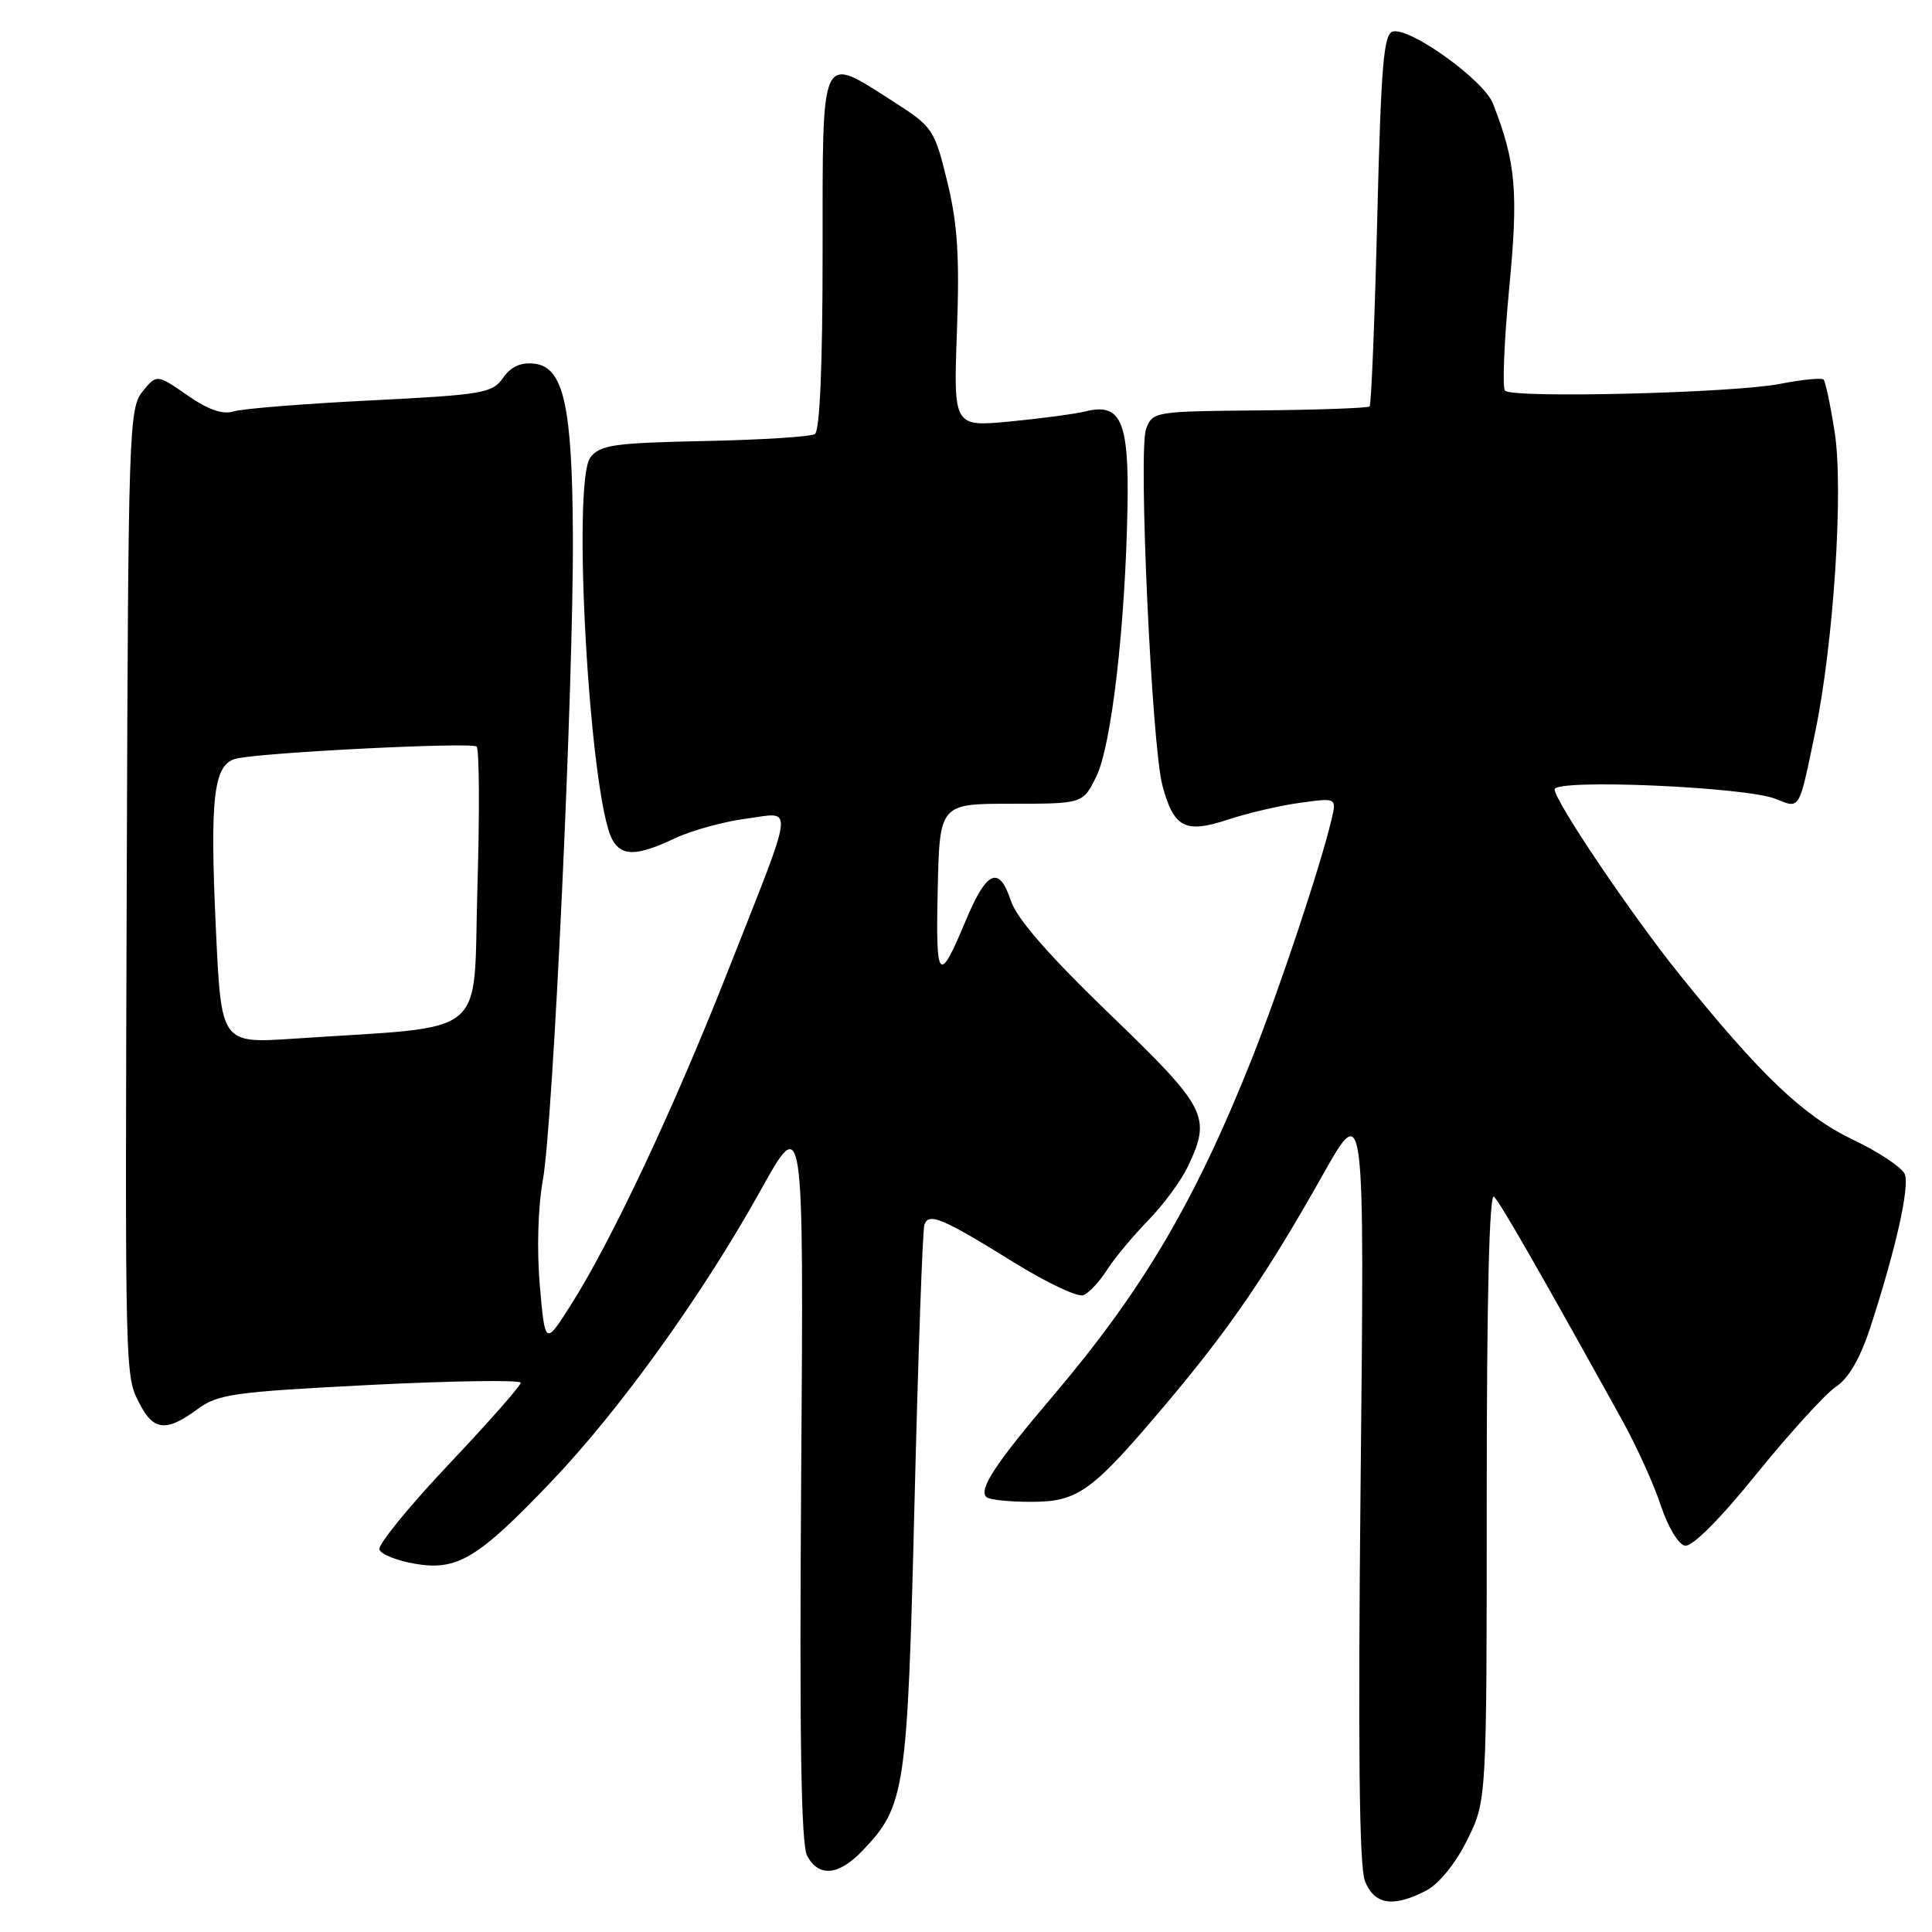 <?xml version="1.0" encoding="UTF-8" standalone="no"?>
<!DOCTYPE svg PUBLIC "-//W3C//DTD SVG 1.1//EN" "http://www.w3.org/Graphics/SVG/1.1/DTD/svg11.dtd" >
<svg xmlns="http://www.w3.org/2000/svg" xmlns:xlink="http://www.w3.org/1999/xlink" version="1.1" viewBox="0 0 256 256">
 <g >
 <path fill="currentColor"
d=" M 188.95 250.53 C 190.65 249.64 192.84 246.97 194.40 243.83 C 197.00 238.61 197.00 238.61 197.00 198.10 C 197.00 171.98 197.34 157.94 197.97 158.57 C 198.83 159.43 203.89 168.24 214.83 187.97 C 216.81 191.53 219.16 196.70 220.06 199.47 C 220.98 202.27 222.39 204.64 223.26 204.81 C 224.22 204.99 227.88 201.33 232.81 195.23 C 237.21 189.80 241.94 184.62 243.31 183.72 C 244.96 182.63 246.51 179.95 247.86 175.79 C 251.20 165.53 253.05 157.29 252.40 155.59 C 252.06 154.72 248.96 152.65 245.50 151.00 C 238.98 147.89 233.30 142.48 222.58 129.17 C 216.16 121.19 206.00 106.14 206.00 104.60 C 206.00 103.17 231.33 104.26 235.29 105.86 C 238.55 107.17 238.34 107.52 240.52 97.02 C 242.97 85.21 244.29 64.88 243.11 57.30 C 242.55 53.70 241.88 50.55 241.63 50.29 C 241.37 50.04 238.76 50.30 235.83 50.87 C 229.67 52.08 200.46 52.80 199.43 51.77 C 199.05 51.39 199.30 45.32 199.97 38.27 C 201.21 25.36 200.88 21.54 197.82 13.71 C 196.61 10.63 186.93 3.65 184.58 4.17 C 183.34 4.45 183.00 8.53 182.49 28.98 C 182.16 42.44 181.70 53.63 181.48 53.85 C 181.26 54.07 174.70 54.31 166.90 54.38 C 152.99 54.50 152.71 54.54 151.86 56.85 C 150.81 59.68 152.61 98.84 154.03 104.10 C 155.54 109.70 157.04 110.48 162.71 108.60 C 165.35 107.73 169.66 106.72 172.31 106.37 C 177.11 105.71 177.11 105.71 176.43 108.61 C 174.96 114.81 169.58 130.96 165.87 140.31 C 158.35 159.21 151.42 170.96 139.50 185.00 C 131.88 193.96 129.66 197.33 130.70 198.37 C 131.05 198.72 133.70 199.00 136.59 199.00 C 142.90 199.00 144.64 197.73 154.73 185.76 C 163.03 175.89 167.89 168.78 175.29 155.65 C 180.81 145.85 180.81 145.85 180.29 196.18 C 179.93 231.25 180.10 247.33 180.86 249.25 C 182.11 252.39 184.58 252.78 188.95 250.53 Z  M 114.26 245.25 C 119.95 239.30 120.23 237.48 121.18 199.00 C 121.66 179.47 122.25 162.95 122.49 162.27 C 123.07 160.64 124.87 161.40 134.34 167.27 C 138.66 169.95 142.80 171.91 143.54 171.62 C 144.28 171.34 145.68 169.85 146.66 168.30 C 147.64 166.76 150.09 163.81 152.11 161.74 C 154.13 159.68 156.50 156.46 157.39 154.59 C 160.54 147.95 159.98 146.85 147.06 134.39 C 139.01 126.63 134.74 121.74 133.96 119.39 C 132.39 114.61 130.74 115.33 127.96 122.00 C 124.40 130.52 123.98 130.07 124.25 118.00 C 124.50 106.50 124.50 106.50 134.00 106.50 C 143.50 106.50 143.50 106.50 145.28 102.86 C 147.28 98.76 149.11 82.94 149.40 67.22 C 149.61 55.77 148.53 53.33 143.79 54.52 C 142.45 54.85 137.98 55.45 133.85 55.85 C 126.34 56.56 126.34 56.56 126.80 43.87 C 127.16 33.97 126.88 29.61 125.51 24.04 C 123.82 17.13 123.60 16.80 118.36 13.45 C 108.62 7.22 109.00 6.41 109.00 33.44 C 109.00 48.50 108.63 57.11 107.97 57.52 C 107.40 57.87 100.80 58.29 93.30 58.44 C 81.32 58.69 79.50 58.96 78.23 60.61 C 75.75 63.86 78.14 105.65 81.12 111.22 C 82.34 113.50 84.38 113.47 89.43 111.08 C 91.67 110.03 95.91 108.86 98.85 108.48 C 105.27 107.65 105.52 105.66 96.32 129.00 C 89.23 146.99 81.02 164.43 75.65 172.90 C 72.23 178.29 72.23 178.29 71.53 170.37 C 71.12 165.66 71.28 159.98 71.93 156.38 C 73.29 148.90 76.00 90.76 75.91 71.00 C 75.83 53.79 74.69 48.64 70.82 48.19 C 69.02 47.98 67.71 48.57 66.66 50.07 C 65.24 52.10 63.98 52.31 49.08 53.06 C 40.25 53.50 32.09 54.15 30.95 54.52 C 29.52 54.97 27.59 54.30 24.82 52.37 C 20.77 49.57 20.77 49.57 18.88 51.89 C 17.09 54.11 16.99 57.12 16.80 114.86 C 16.57 183.60 16.54 182.21 18.56 186.11 C 20.35 189.58 22.09 189.73 26.11 186.76 C 28.86 184.72 30.88 184.44 49.07 183.51 C 60.03 182.96 69.00 182.83 69.00 183.22 C 69.00 183.62 64.70 188.50 59.44 194.06 C 54.19 199.62 50.06 204.69 50.27 205.32 C 50.48 205.95 52.61 206.80 55.00 207.21 C 60.60 208.17 63.34 206.51 73.12 196.25 C 82.19 186.73 93.11 171.53 100.75 157.79 C 106.50 147.44 106.50 147.44 106.16 195.62 C 105.92 229.97 106.14 244.40 106.95 245.90 C 108.48 248.77 111.11 248.53 114.26 245.25 Z  M 28.61 123.16 C 27.78 105.47 28.30 101.19 31.36 100.51 C 35.08 99.68 62.47 98.32 63.15 98.92 C 63.51 99.24 63.56 107.66 63.26 117.62 C 62.65 137.98 65.24 135.85 38.90 137.63 C 29.31 138.27 29.31 138.27 28.61 123.16 Z "/>
</g>
</svg>
